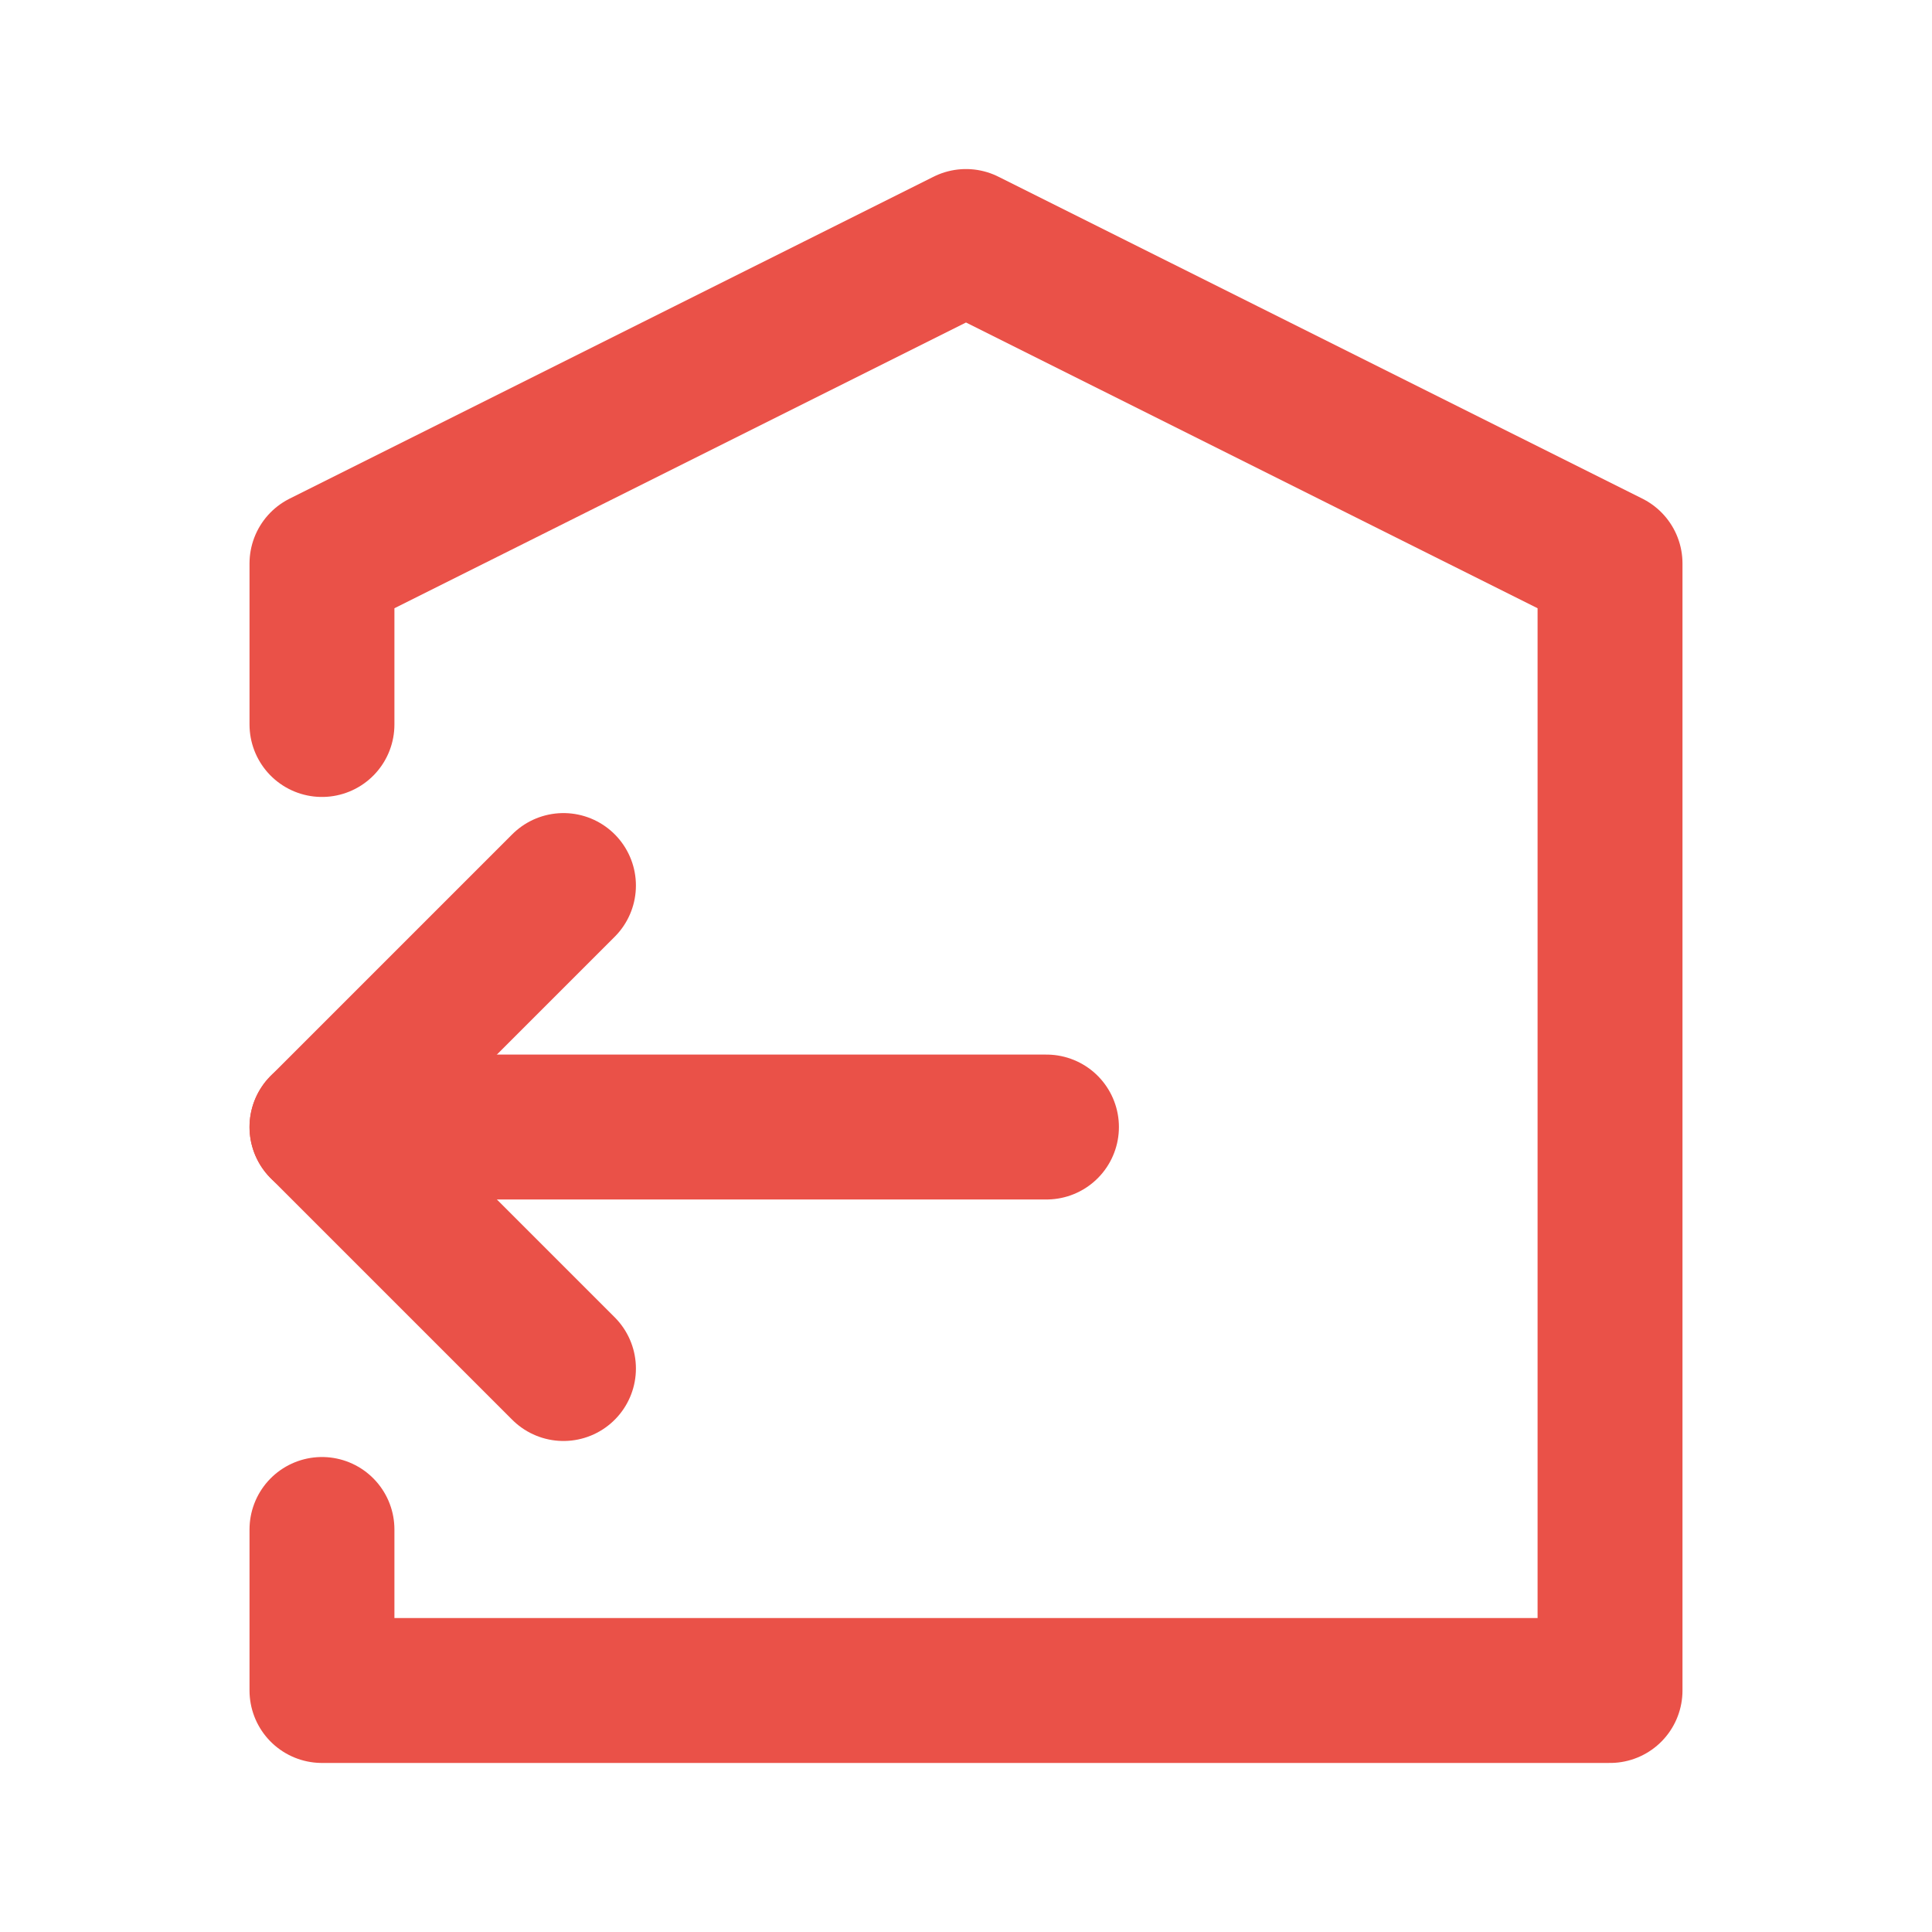 <svg width="20" height="20" viewBox="0 0 20 20" fill="none" xmlns="http://www.w3.org/2000/svg">
<g clip-path="url(#clip0_1708_75957)">
<path d="M3.333 15.833V17.5H16.667V5.833L10 2.5L3.333 5.833V7.5" stroke="#EA5148" stroke-width="1.5" stroke-linecap="round" stroke-linejoin="round"/>
<path d="M10.833 11.667H3.333" stroke="#EA5148" stroke-width="1.5" stroke-linecap="round" stroke-linejoin="round"/>
<path d="M5.833 9.167L3.333 11.667L5.833 14.167" stroke="#EA5148" stroke-width="1.5" stroke-linecap="round" stroke-linejoin="round"/>
</g>
<defs>
<clipPath id="clip0_1708_75957">
<rect width="20" height="20" fill="white"/>
</clipPath>
</defs>
</svg>
